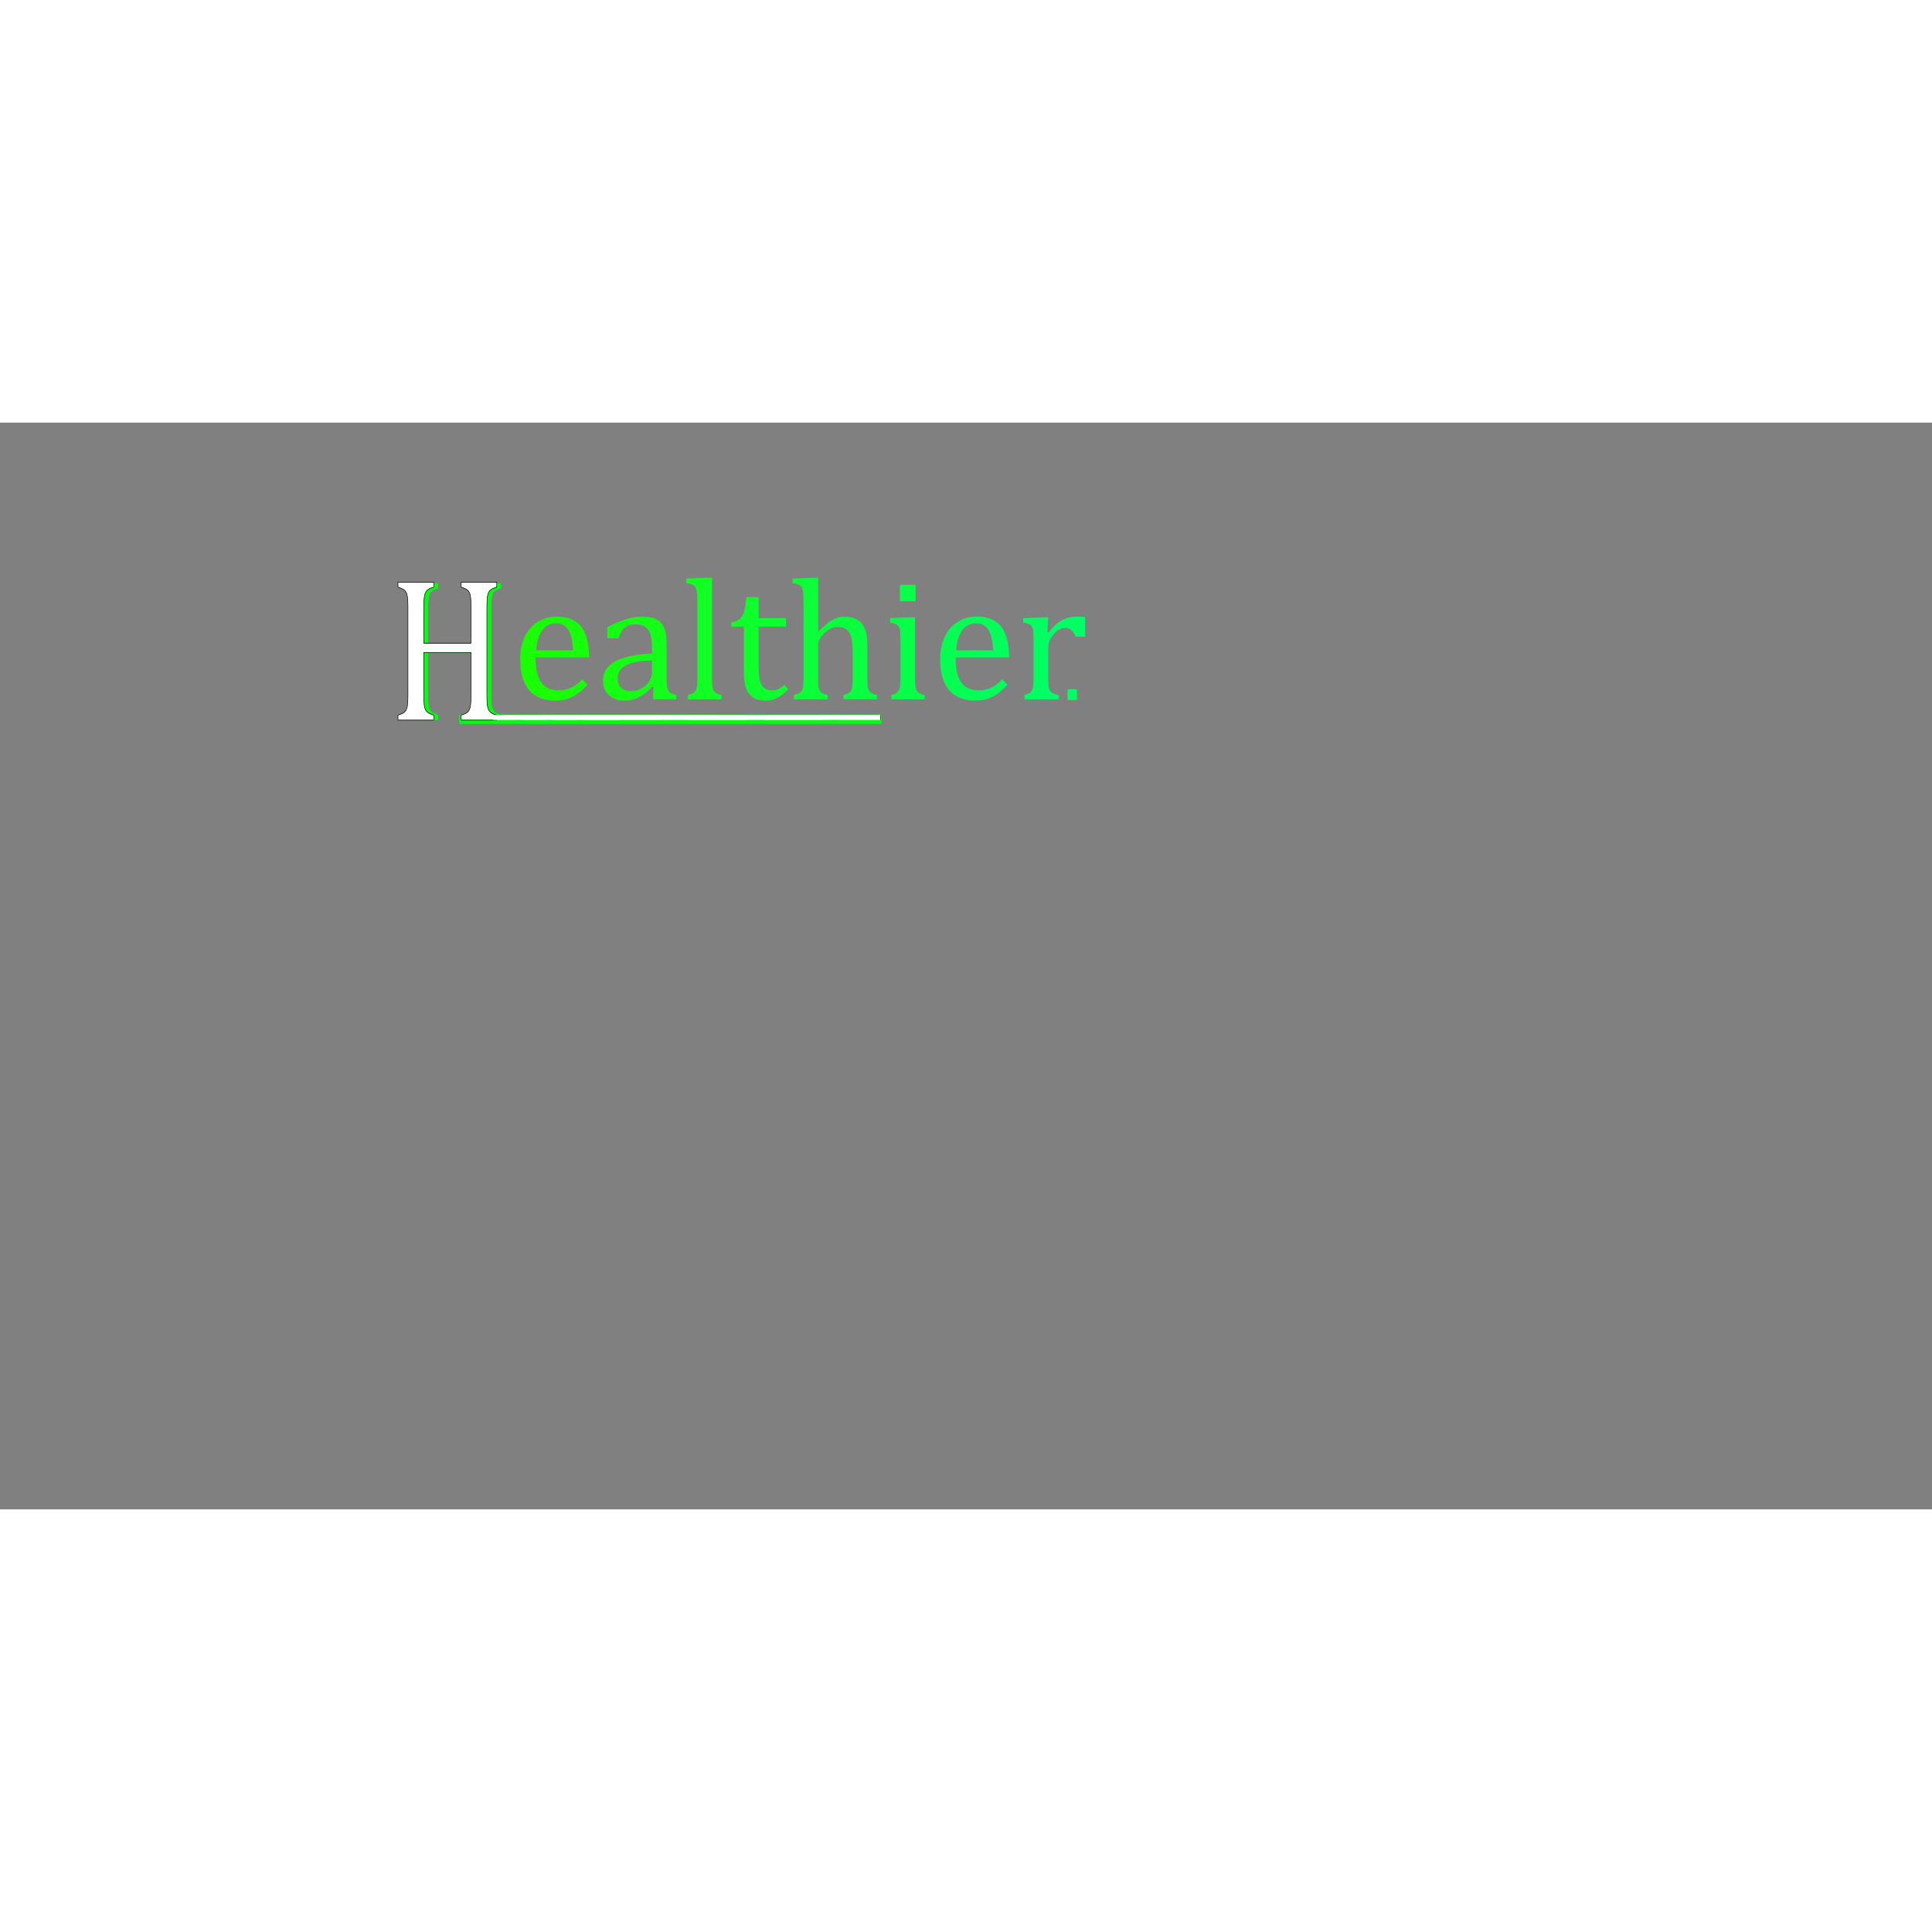 <?xml version="1.0" encoding="UTF-8"?>
<!DOCTYPE svg  PUBLIC '-//W3C//DTD SVG 1.1//EN'  'http://www.w3.org/Graphics/SVG/1.1/DTD/svg11.dtd'>
<svg width="200" height="200"  clip-rule="evenodd" fill-rule="evenodd" stroke-linejoin="round" stroke-miterlimit="2" version="1.1" viewBox="0 0 1600 900" xml:space="preserve" xmlns="http://www.w3.org/2000/svg">
    <rect x="0" y="0" width="1600" height="900" fill="#808080" stroke="none"/>
    <g transform="translate(-142.61 -9.768)">
        <g transform="matrix(11.91 0 0 1.876 -5697.5 -221.32)">
            <rect x="522.29" y="252.04" width="29.36" height="4.132" fill="#00ff0c"/>
        </g>
        
            <g transform="translate(19.58 53.338)">
                <g transform="matrix(1 0 0 1.181 0 -16.183)">
                    <path d="m529.76 167.95c0 2.719 0.071 4.758 0.211 6.117 0.141 1.36 0.375 2.45 0.703 3.27 0.329 0.82 0.727 1.488 1.196 2.004 0.468 0.515 1.136 0.984 2.004 1.406 0.867 0.422 2.214 0.867 4.043 1.336v3.445h-29.461v-3.445c2.578-0.656 4.382-1.383 5.414-2.18 1.031-0.797 1.746-2.015 2.144-3.656 0.399-1.641 0.598-4.406 0.598-8.297v-29.461h-39.094v29.461c0 3.141 0.106 5.438 0.317 6.891s0.562 2.601 1.054 3.445 1.219 1.547 2.18 2.11c0.961 0.562 2.519 1.125 4.676 1.687v3.445h-29.602v-3.445c2.906-0.75 4.852-1.582 5.836-2.496s1.629-2.215 1.934-3.902c0.304-1.688 0.457-4.266 0.457-7.735v-60.82c0-3.234-0.117-5.59-0.352-7.067-0.234-1.476-0.621-2.625-1.16-3.445s-1.254-1.476-2.145-1.969c-0.89-0.492-2.414-1.043-4.57-1.652v-3.445h29.602v3.445c-2.063 0.516-3.551 1.031-4.465 1.547s-1.641 1.16-2.18 1.934c-0.539 0.773-0.937 1.933-1.195 3.48s-0.387 3.938-0.387 7.172v24.891h39.094v-24.891c0-4.078-0.199-6.867-0.598-8.367-0.398-1.5-1.066-2.649-2.004-3.446-0.937-0.796-2.789-1.57-5.554-2.32v-3.445h29.461v3.445c-2.625 0.656-4.454 1.395-5.485 2.215s-1.734 2.051-2.109 3.691c-0.375 1.641-0.563 4.383-0.563 8.227v60.82z" fill="#00ff0c" fill-rule="nonzero"/>
                </g>
                <g transform="matrix(1 0 0 1.175 0 -15.688)">
                    <path d="m529.76 167.95c0 2.719 0.071 4.758 0.211 6.117 0.141 1.36 0.375 2.45 0.703 3.27 0.329 0.82 0.727 1.488 1.196 2.004 0.468 0.515 1.136 0.984 2.004 1.406 0.867 0.422 2.214 0.867 4.043 1.336v3.445h-29.461v-3.445c2.578-0.656 4.382-1.383 5.414-2.18 1.031-0.797 1.746-2.015 2.144-3.656 0.399-1.641 0.598-4.406 0.598-8.297v-29.461h-39.094v29.461c0 3.141 0.106 5.438 0.317 6.891s0.562 2.601 1.054 3.445 1.219 1.547 2.18 2.11c0.961 0.562 2.519 1.125 4.676 1.687v3.445h-29.602v-3.445c2.906-0.75 4.852-1.582 5.836-2.496s1.629-2.215 1.934-3.902c0.304-1.688 0.457-4.266 0.457-7.735v-60.82c0-3.234-0.117-5.59-0.352-7.067-0.234-1.476-0.621-2.625-1.16-3.445s-1.254-1.476-2.145-1.969c-0.89-0.492-2.414-1.043-4.57-1.652v-3.445h29.602v3.445c-2.063 0.516-3.551 1.031-4.465 1.547s-1.641 1.16-2.18 1.934c-0.539 0.773-0.937 1.933-1.195 3.48s-0.387 3.938-0.387 7.172v24.891h39.094v-24.891c0-4.078-0.199-6.867-0.598-8.367-0.398-1.5-1.066-2.649-2.004-3.446-0.937-0.796-2.789-1.57-5.554-2.32v-3.445h29.461v3.445c-2.625 0.656-4.454 1.395-5.485 2.215s-1.734 2.051-2.109 3.691c-0.375 1.641-0.563 4.383-0.563 8.227v60.82z" fill="#00ff0c" fill-rule="nonzero"/>
                </g>
                <g transform="matrix(1 0 0 1.19 -3.499 -18.009)">
                    <path d="m529.76 167.95c0 2.719 0.071 4.758 0.211 6.117 0.141 1.36 0.375 2.45 0.703 3.27 0.329 0.82 0.727 1.488 1.196 2.004 0.468 0.515 1.136 0.984 2.004 1.406 0.867 0.422 2.214 0.867 4.043 1.336v3.445h-29.461v-3.445c2.578-0.656 4.382-1.383 5.414-2.18 1.031-0.797 1.746-2.015 2.144-3.656 0.399-1.641 0.598-4.406 0.598-8.297v-29.461h-39.094v29.461c0 3.141 0.106 5.438 0.317 6.891s0.562 2.601 1.054 3.445 1.219 1.547 2.18 2.11c0.961 0.562 2.519 1.125 4.676 1.687v3.445h-29.602v-3.445c2.906-0.75 4.852-1.582 5.836-2.496s1.629-2.215 1.934-3.902c0.304-1.688 0.457-4.266 0.457-7.735v-60.82c0-3.234-0.117-5.59-0.352-7.067-0.234-1.476-0.621-2.625-1.16-3.445s-1.254-1.476-2.145-1.969c-0.89-0.492-2.414-1.043-4.57-1.652v-3.445h29.602v3.445c-2.063 0.516-3.551 1.031-4.465 1.547s-1.641 1.16-2.18 1.934c-0.539 0.773-0.937 1.933-1.195 3.48s-0.387 3.938-0.387 7.172v24.891h39.094v-24.891c0-4.078-0.199-6.867-0.598-8.367-0.398-1.5-1.066-2.649-2.004-3.446-0.937-0.796-2.789-1.57-5.554-2.32v-3.445h29.461v3.445c-2.625 0.656-4.454 1.395-5.485 2.215s-1.734 2.051-2.109 3.691c-0.375 1.641-0.563 4.383-0.563 8.227v60.82z" fill="#fff" fill-rule="nonzero" stroke="#000" stroke-width=".44px"/>
                </g>
                <g fill="url(#a)" fill-rule="nonzero">
                    <path d="m609.5 173.57c-3 3.141-5.754 5.602-8.262 7.383s-5.262 3.176-8.262 4.184c-3 1.007-6.304 1.511-9.914 1.511-9.656 0-16.945-2.894-21.867-8.683s-7.383-14.332-7.383-25.629c0-6.985 1.254-13.149 3.762-18.492 2.508-5.344 6.082-9.469 10.723-12.375 4.64-2.907 9.984-4.36 16.031-4.36 4.734 0 8.765 0.75 12.094 2.25 3.328 1.5 5.988 3.551 7.98 6.153 1.992 2.601 3.539 5.882 4.641 9.843 1.101 3.961 1.722 9.129 1.863 15.504h-44.297v1.266c0 5.531 0.621 10.183 1.863 13.957 1.243 3.773 3.282 6.726 6.118 8.859s6.527 3.2 11.074 3.2c3.844 0 7.301-0.715 10.371-2.145s6.129-3.762 9.176-6.996l4.289 4.57zm-11.813-28.547c-0.281-5.062-0.914-9.199-1.898-12.41-0.985-3.211-2.461-5.672-4.43-7.383s-4.547-2.566-7.734-2.566c-4.828 0-8.684 1.934-11.567 5.801-2.882 3.867-4.582 9.386-5.097 16.558h30.726z"/>
                    <path d="m664.2 175.47-1.055-0.282c-4.078 4.172-7.91 7.125-11.496 8.86-3.586 1.734-7.394 2.601-11.426 2.601-3.562 0-6.703-0.691-9.422-2.074-2.718-1.383-4.804-3.328-6.257-5.836-1.454-2.508-2.18-5.402-2.18-8.683 0-6.844 3.387-12.129 10.16-15.856 6.774-3.726 16.934-5.894 30.481-6.504v-4.57c0-4.875-0.469-8.719-1.407-11.531-0.937-2.813-2.414-4.875-4.429-6.188-2.016-1.312-4.711-1.969-8.086-1.969-3.657 0-6.598 0.961-8.825 2.883-2.226 1.922-3.902 4.805-5.027 8.649h-9.211v-9.141c4.5-2.344 8.25-4.066 11.25-5.168s6-1.969 9-2.602c3-0.632 6.047-0.949 9.141-0.949 4.64 0 8.367 0.739 11.179 2.215 2.813 1.477 4.922 3.738 6.329 6.785 1.406 3.047 2.109 7.641 2.109 13.782v24.468c0 3.469 0.023 5.918 0.07 7.348s0.188 2.754 0.422 3.973c0.235 1.218 0.586 2.191 1.055 2.918 0.469 0.726 1.16 1.347 2.074 1.863 0.914 0.515 2.402 1.055 4.465 1.617v3.445h-19.266l0.352-10.054zm-1.195-22.008c-9.516 0.094-16.641 1.359-21.375 3.797-4.735 2.437-7.102 6.117-7.102 11.039 0 2.672 0.539 4.781 1.617 6.328s2.438 2.613 4.078 3.199c1.641 0.586 3.586 0.879 5.836 0.879 3.188 0 6.082-0.773 8.684-2.32 2.601-1.547 4.629-3.516 6.082-5.907 1.453-2.39 2.18-4.757 2.18-7.101v-9.914z"/>
                    <path d="m712.65 167.95c0 4.031 0.188 6.832 0.563 8.403 0.375 1.57 1.09 2.765 2.144 3.585 1.055 0.821 2.778 1.536 5.168 2.145v3.445h-27.914v-3.445c2.344-0.609 3.973-1.242 4.887-1.898 0.914-0.657 1.57-1.442 1.969-2.356 0.398-0.914 0.679-2.156 0.843-3.726 0.164-1.571 0.246-3.622 0.246-6.153v-58.851c0-4.5-0.035-7.641-0.105-9.422s-0.258-3.293-0.563-4.535c-0.304-1.243-0.726-2.215-1.265-2.918s-1.266-1.266-2.18-1.688-2.566-0.844-4.957-1.265v-3.657l16.945-0.703h4.219v83.039z"/>
                    <path d="m728.75 121.82c2.343-0.375 4.242-1.031 5.695-1.969 1.453-0.937 2.59-2.144 3.41-3.621 0.821-1.476 1.465-3.328 1.934-5.554 0.469-2.227 0.961-5.473 1.476-9.739h9.985v17.368h22.711v7.101h-22.711v31.289c0 4.547 0.187 8.168 0.562 10.863 0.375 2.696 1.078 4.805 2.11 6.329 1.031 1.523 2.203 2.613 3.515 3.269 1.313 0.656 3 0.985 5.063 0.985 1.875 0 3.633-0.387 5.273-1.161 1.641-0.773 3.258-1.886 4.852-3.339l3.164 3.796c-3.328 3.235-6.481 5.579-9.457 7.032-2.977 1.453-6.059 2.179-9.246 2.179-6.047 0-10.547-1.793-13.5-5.379s-4.43-9.199-4.43-16.839v-39.024h-10.406v-3.586z"/>
                    <path d="m800.54 129.34 0.281 0.07c3.656-3.703 6.551-6.293 8.684-7.77 2.132-1.476 4.242-2.589 6.328-3.339s4.324-1.125 6.715-1.125c2.578 0 4.875 0.304 6.89 0.914 2.016 0.609 3.785 1.535 5.309 2.777 1.523 1.242 2.765 2.766 3.726 4.57 0.961 1.805 1.676 3.961 2.145 6.469s0.703 5.684 0.703 9.527v26.508c0 4.078 0.176 6.856 0.527 8.332 0.352 1.477 0.985 2.625 1.899 3.446 0.914 0.82 2.754 1.605 5.519 2.355v3.445h-27.703v-3.445c1.828-0.562 3.141-1.055 3.938-1.477 0.797-0.421 1.465-1.007 2.004-1.757s0.961-1.911 1.265-3.481c0.305-1.57 0.457-3.949 0.457-7.137v-18.421c0-6.235-0.316-11.004-0.949-14.309s-1.875-5.777-3.726-7.418c-1.852-1.641-4.442-2.461-7.77-2.461-1.875 0-3.563 0.328-5.063 0.984-1.5 0.657-3.234 1.829-5.203 3.516-1.968 1.688-3.457 3.422-4.464 5.203-1.008 1.781-1.512 3.68-1.512 5.696v26.929c0 3.188 0.082 5.461 0.246 6.821 0.164 1.359 0.48 2.496 0.949 3.41s1.184 1.664 2.145 2.25 2.449 1.136 4.464 1.652v3.445h-27.843v-3.445c2.062-0.562 3.539-1.102 4.429-1.617 0.891-0.516 1.582-1.172 2.075-1.969 0.492-0.797 0.855-1.945 1.089-3.445 0.235-1.5 0.352-3.867 0.352-7.102v-58.851c0-4.5-0.035-7.641-0.105-9.422-0.071-1.781-0.258-3.293-0.563-4.535-0.305-1.243-0.726-2.215-1.266-2.918-0.539-0.703-1.265-1.266-2.179-1.688s-2.567-0.844-4.957-1.265v-3.657l16.945-0.703h4.219v44.438z"/>
                    <path d="m881.26 90.743v13.641h-12.938v-13.641h12.938zm-20.11 91.336c1.828-0.562 3.129-1.055 3.903-1.477 0.773-0.421 1.429-1.007 1.968-1.757s0.961-1.899 1.266-3.446 0.457-3.961 0.457-7.242v-30.656c0-3-0.047-5.414-0.141-7.242-0.093-1.828-0.422-3.293-0.984-4.395-0.563-1.101-1.418-1.922-2.566-2.461-1.149-0.539-2.778-0.996-4.887-1.371v-3.726l16.383-0.633h4.289v50.273c0 4.031 0.187 6.832 0.562 8.403 0.375 1.57 1.09 2.765 2.145 3.585 1.054 0.821 2.777 1.536 5.168 2.145v3.445h-27.563v-3.445z"/>
                    <path d="m957.34 173.57c-3 3.141-5.754 5.602-8.262 7.383s-5.262 3.176-8.262 4.184c-3 1.007-6.304 1.511-9.914 1.511-9.656 0-16.945-2.894-21.867-8.683s-7.383-14.332-7.383-25.629c0-6.985 1.254-13.149 3.762-18.492 2.508-5.344 6.082-9.469 10.723-12.375 4.64-2.907 9.984-4.36 16.031-4.36 4.734 0 8.765 0.75 12.094 2.25 3.328 1.5 5.988 3.551 7.98 6.153 1.992 2.601 3.539 5.882 4.641 9.843 1.101 3.961 1.722 9.129 1.863 15.504h-44.297v1.266c0 5.531 0.621 10.183 1.863 13.957 1.243 3.773 3.282 6.726 6.118 8.859 2.835 2.133 6.527 3.2 11.074 3.2 3.843 0 7.301-0.715 10.371-2.145s6.129-3.762 9.176-6.996l4.289 4.57zm-11.813-28.547c-0.281-5.062-0.914-9.199-1.898-12.41-0.985-3.211-2.461-5.672-4.43-7.383s-4.547-2.566-7.734-2.566c-4.828 0-8.684 1.934-11.567 5.801s-4.582 9.386-5.097 16.558h30.726z"/>
                    <path d="m990.38 129.98 0.984 0.211c2.578-3.14 4.969-5.613 7.172-7.418 2.201-1.804 4.581-3.199 7.141-4.183 2.55-0.985 5.45-1.477 8.68-1.477 2.72 0 5.18 0.141 7.38 0.422v16.172h-7.94c-1.13-2.531-2.32-4.371-3.59-5.52-1.26-1.148-3-1.722-5.2-1.722-1.69 0-3.37 0.492-5.03 1.476-1.664 0.985-3.269 2.414-4.816 4.289s-2.613 3.633-3.199 5.274-0.879 3.586-0.879 5.836v24.609c0 4.266 0.257 7.207 0.773 8.824 0.516 1.618 1.371 2.801 2.567 3.551 1.195 0.75 2.988 1.336 5.378 1.758v3.445h-28.336v-3.445c1.782-0.562 3.059-1.055 3.833-1.477 0.773-0.421 1.441-1.007 2.003-1.757 0.563-0.75 0.985-1.899 1.266-3.446s0.422-3.961 0.422-7.242v-30.656c0-3-0.047-5.414-0.141-7.242-0.093-1.828-0.422-3.293-0.984-4.395-0.563-1.101-1.418-1.922-2.566-2.461-1.149-0.539-2.778-0.996-4.887-1.371v-3.656l16.453-0.703h4.289l-0.773 12.304z"/>
                </g>
                <g transform="matrix(11.91 0 0 1.876 -5712.7 -274.19)">
                    <rect x="522.29" y="252.04" width="29.36" height="4.132" fill="none"/>
                </g>
            </g>
            <g transform="matrix(37.14 0 0 .947 -19616 13.634)">
                <path d="m543 251.72v4.031" fill="#fff" stroke="#fff" stroke-linecap="round" stroke-miterlimit="1.5" stroke-width=".01px"/>
            </g>
            <g transform="matrix(37.153 0 0 .931 -19623 17.678)">
                <path d="m543.01 255.96c2.724 0.333 5.746 8e-3 8.621 8e-3v-4.343l-8.623-0.077" fill="#fff" stroke="#060000" stroke-linecap="round" stroke-miterlimit="1.5" stroke-width=".01px"/>
            </g>
            <g transform="matrix(2.367 0 0 2.367 -1429.5 -315.87)">
                <rect x="1037.7" y="230.86" width="3.279" height="3.765" fill="#00ff63" fill-rule="nonzero"/>
            </g>
        
    </g>
    <defs>
        <linearGradient id="a" x2="1" gradientTransform="matrix(436.98 1.875 -1.875 436.98 555.33 151.05)" gradientUnits="userSpaceOnUse"><stop stop-color="#1aff00" offset="0"/><stop stop-color="#00ff64" offset="1"/></linearGradient>
    </defs>
</svg>
